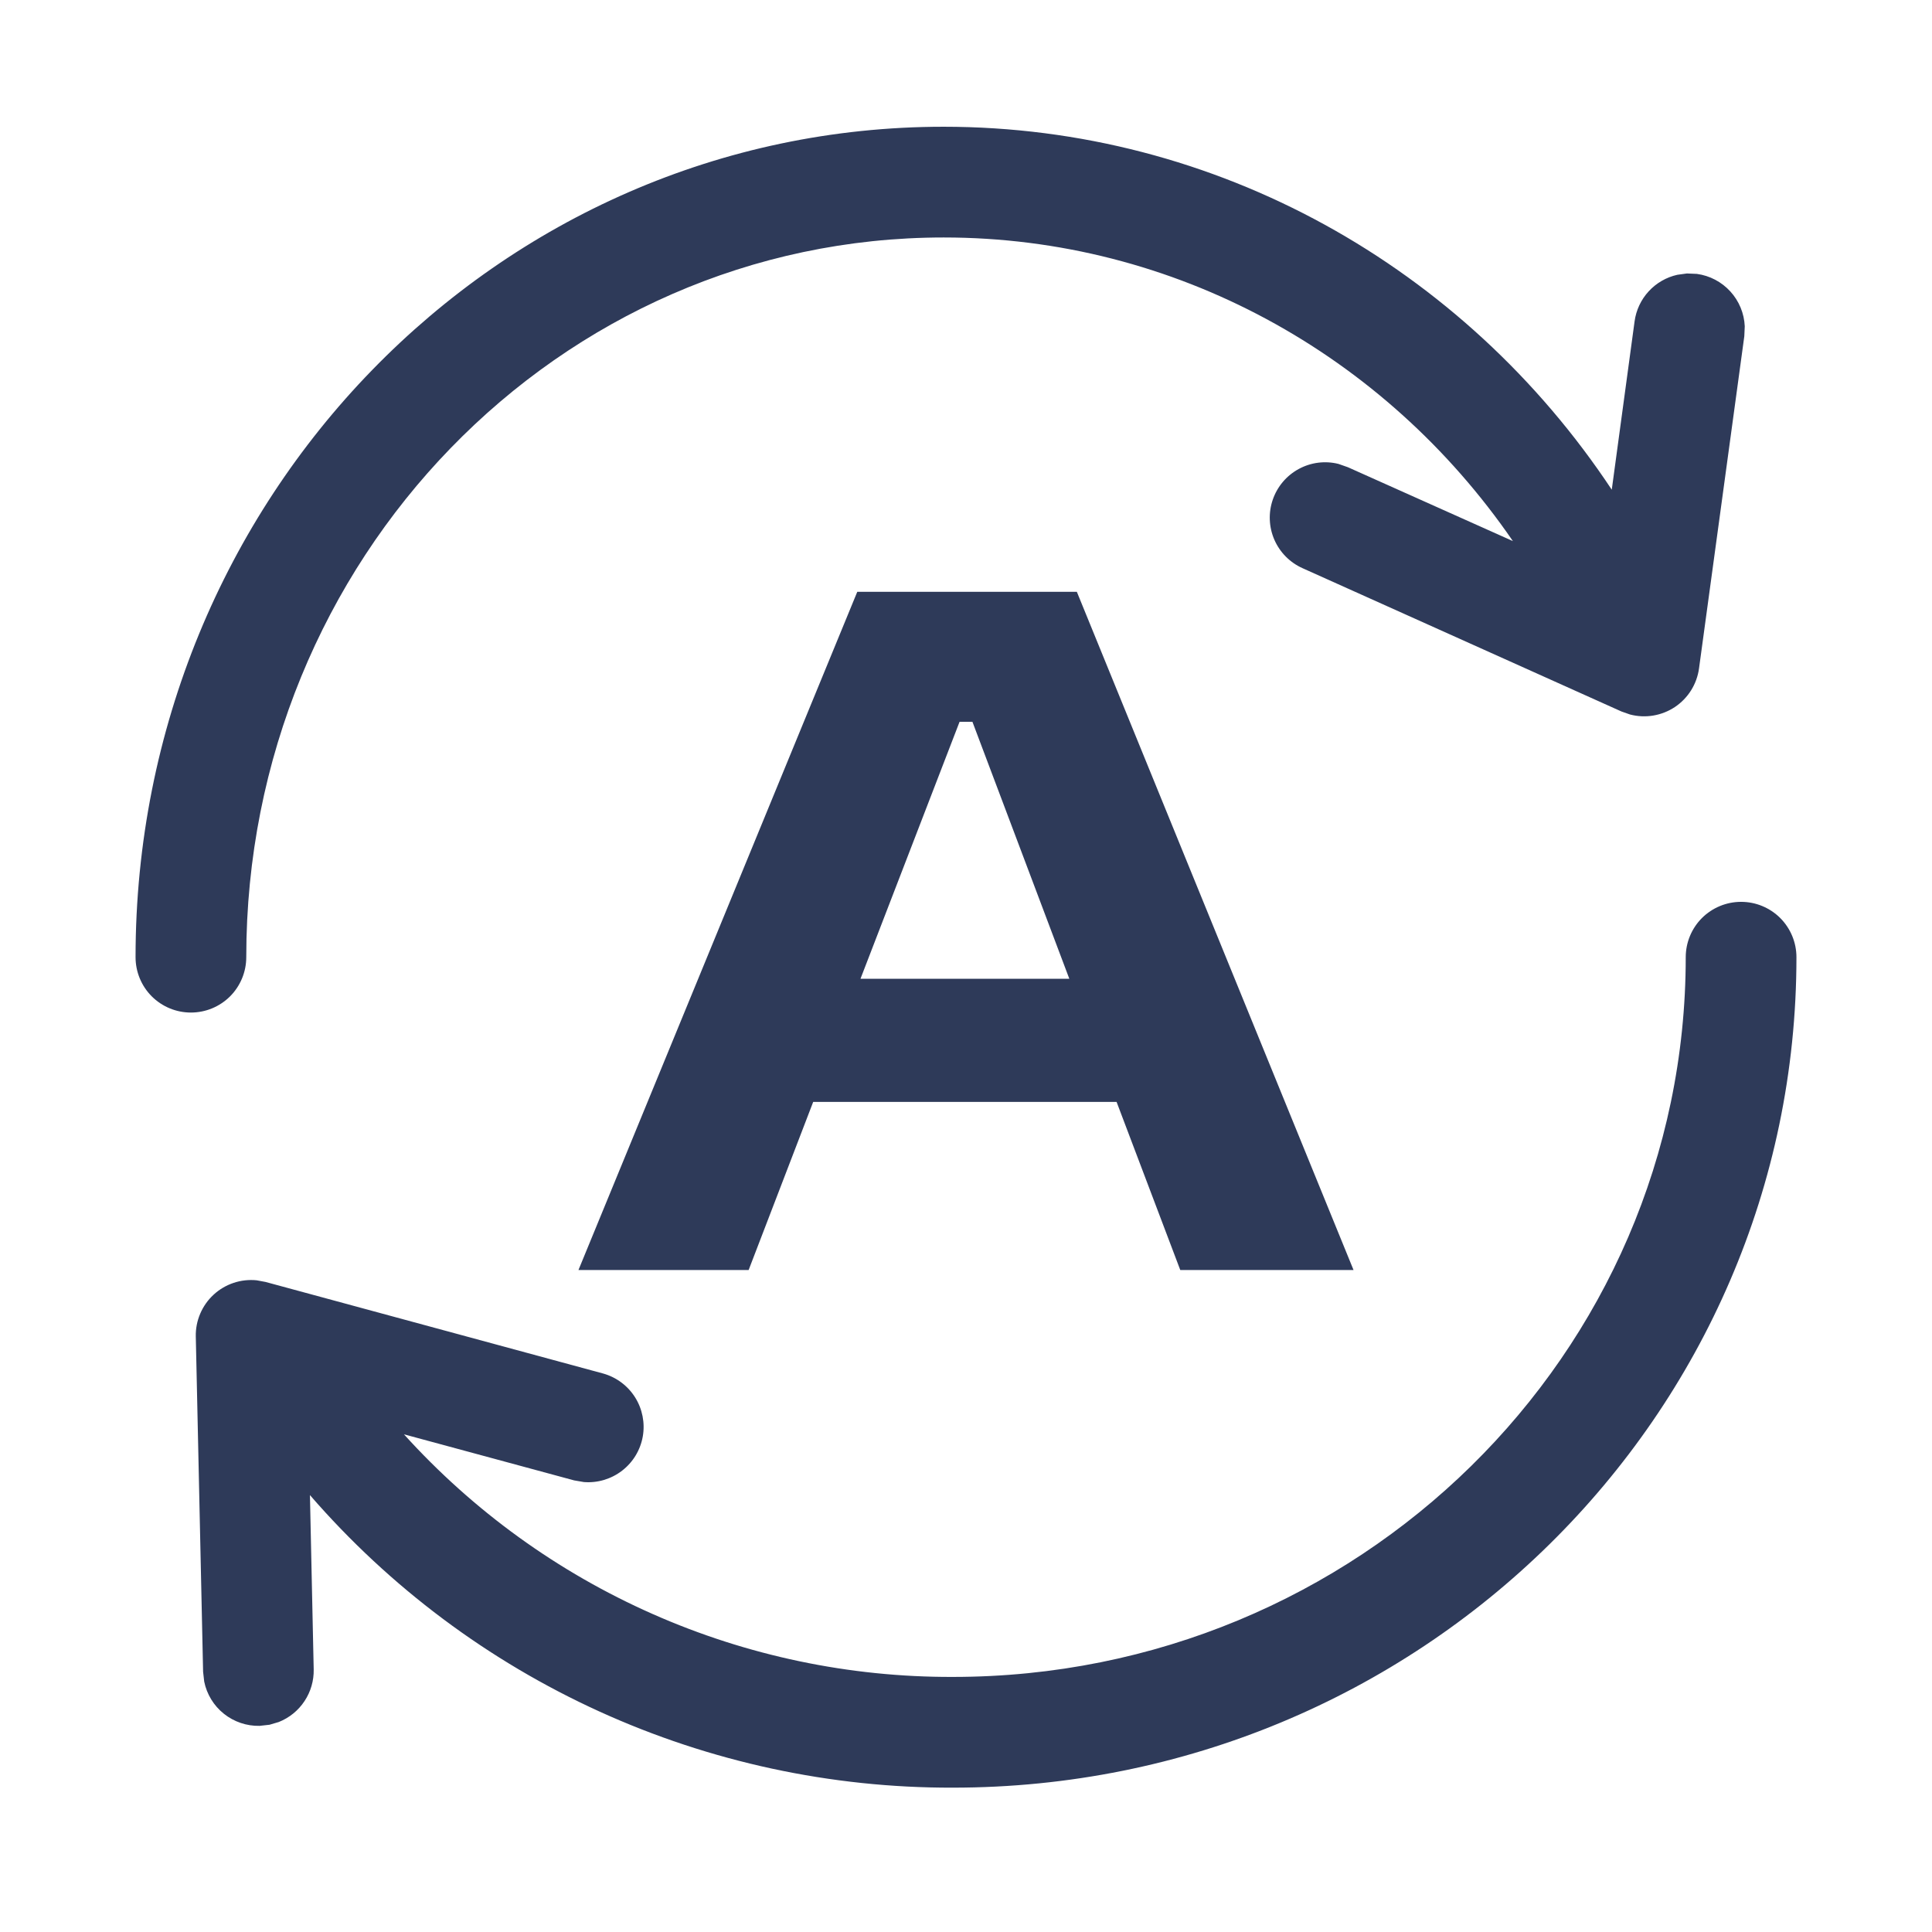 <svg viewBox="0 0 73 73" fill="none" xmlns="http://www.w3.org/2000/svg">
<path d="M65.787 34.076C66.341 34.076 66.873 34.296 67.266 34.688C67.658 35.081 67.878 35.613 67.878 36.167C67.878 53.505 53.599 67.546 35.998 67.546C31.393 67.558 26.84 66.576 22.649 64.669C18.457 62.761 14.727 59.972 11.711 56.492L11.853 63.078C11.862 63.504 11.741 63.922 11.505 64.277C11.27 64.633 10.931 64.907 10.535 65.065L10.184 65.169L9.807 65.211C9.318 65.221 8.841 65.059 8.458 64.753C8.076 64.448 7.813 64.017 7.716 63.538L7.674 63.166L7.398 50.501C7.391 50.205 7.448 49.911 7.564 49.639C7.68 49.366 7.852 49.121 8.07 48.92C8.287 48.719 8.545 48.567 8.826 48.473C9.106 48.379 9.404 48.346 9.699 48.376L10.033 48.438L22.79 51.898C23.29 52.038 23.721 52.36 23.998 52.8C24.274 53.24 24.377 53.767 24.287 54.279C24.196 54.791 23.918 55.251 23.506 55.568C23.095 55.886 22.58 56.04 22.062 55.999L21.694 55.936L15.263 54.195C17.884 57.092 21.085 59.405 24.658 60.984C28.231 62.564 32.096 63.374 36.002 63.362C51.302 63.362 63.695 51.179 63.695 36.167C63.695 35.613 63.915 35.081 64.307 34.688C64.7 34.296 65.232 34.076 65.787 34.076ZM40.688 22.361L51.143 47.987H44.596L42.19 41.636H30.726L28.287 47.987H21.857L32.392 22.361H40.688ZM35.655 4.789C45.96 4.789 55.315 10.077 60.9 18.503L61.762 12.144C61.819 11.721 62.004 11.325 62.293 11.01C62.582 10.695 62.96 10.476 63.377 10.383L63.741 10.333L64.117 10.349C64.603 10.415 65.049 10.65 65.379 11.011C65.71 11.373 65.903 11.839 65.925 12.328L65.908 12.705L64.197 25.256C64.157 25.55 64.055 25.831 63.898 26.083C63.741 26.334 63.532 26.549 63.286 26.714C63.039 26.878 62.761 26.988 62.468 27.037C62.176 27.086 61.877 27.072 61.59 26.997L61.268 26.884L49.219 21.47C48.741 21.257 48.36 20.873 48.151 20.393C47.943 19.914 47.921 19.373 48.092 18.878C48.262 18.384 48.611 17.971 49.071 17.721C49.53 17.471 50.067 17.402 50.574 17.529L50.93 17.654L57.164 20.445C52.31 13.374 44.365 8.973 35.659 8.973C21.112 8.973 9.305 21.135 9.305 36.167C9.305 36.722 9.085 37.254 8.693 37.647C8.3 38.039 7.768 38.259 7.213 38.259C6.659 38.259 6.127 38.039 5.734 37.647C5.342 37.254 5.122 36.722 5.122 36.167C5.122 18.851 18.777 4.789 35.655 4.789ZM36.743 27.273H36.257L32.513 36.983H40.404L36.743 27.273Z" fill="#2E3A59"/>
</svg>
